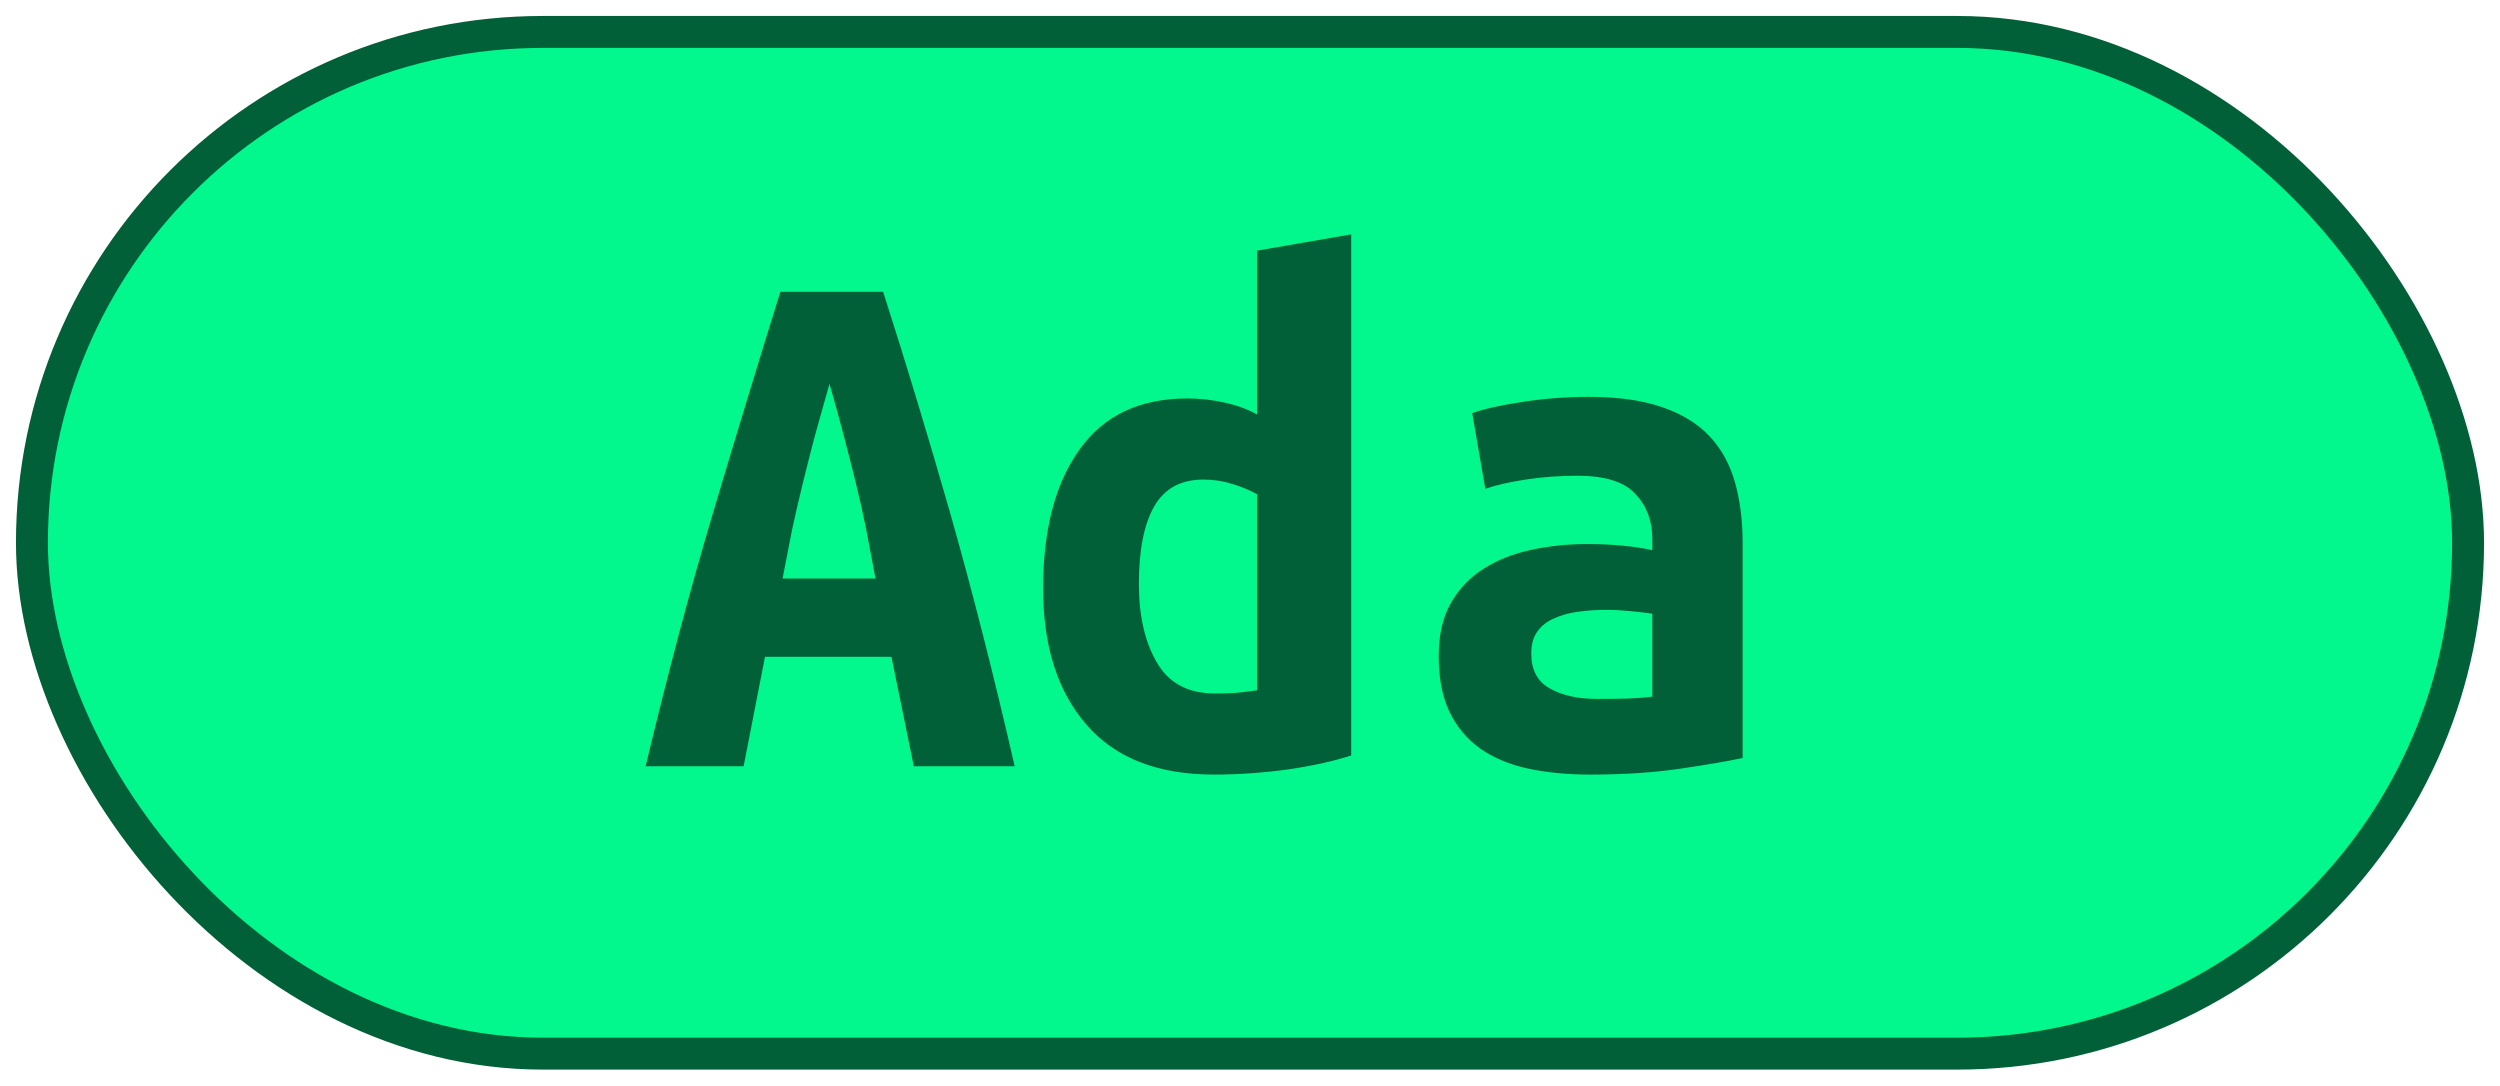 <?xml version="1.0" encoding="UTF-8"?><svg height="34" width="78.3" version="1.1" xmlns="http://www.w3.org/2000/svg"><!--Created by Josélio de S. C. Júnior - 2021 - https://github.com/joseliojunior --><rect height="32" width="76.3" rx="16" ry="16" x="1" y="1" fill="#02f88c" stroke="#016037" stroke-width="1" /><g transform="translate(0, 12)"><path fill="#016037" d="M31.78 12L28.62 12L27.92 8.57L23.96 8.57L23.29 12L20.22 12Q21.27 7.61 22.35 4.00Q23.43 0.38 24.44-2.86L24.44-2.86L27.66-2.86Q28.71 0.41 29.76 4.07Q30.80 7.73 31.78 12L31.78 12ZM25.98 0.02L25.98 0.02Q25.74 0.86 25.53 1.62Q25.33 2.38 25.15 3.11Q24.97 3.84 24.81 4.58Q24.66 5.33 24.51 6.12L24.51 6.12L27.42 6.12Q27.27 5.33 27.13 4.58Q26.98 3.84 26.80 3.11Q26.62 2.38 26.42 1.62Q26.22 0.86 25.98 0.02ZM35.67 6.29L35.67 6.29Q35.67 7.80 36.24 8.76Q36.80 9.72 38.05 9.72L38.05 9.72Q38.41 9.72 38.72 9.70Q39.03 9.67 39.37 9.62L39.37 9.62L39.37 3.48Q39.03 3.29 38.60 3.16Q38.17 3.02 37.69 3.02L37.69 3.02Q36.63 3.02 36.15 3.86Q35.67 4.70 35.67 6.29ZM42.32-4.66L42.32 11.66Q41.50 11.93 40.33 12.10Q39.15 12.26 38.02 12.26L38.02 12.26Q35.38 12.26 34.03 10.70Q32.67 9.14 32.67 6.43L32.67 6.43Q32.67 3.67 33.81 2.08Q34.95 0.48 37.18 0.48L37.18 0.48Q37.78 0.48 38.36 0.61Q38.94 0.74 39.37 0.98L39.37 0.98L39.37-4.15L42.32-4.66ZM50.02 9.89L50.02 9.89Q50.50 9.89 50.96 9.88Q51.42 9.86 51.75 9.82L51.75 9.82L51.75 7.22Q51.46 7.18 51.06 7.14Q50.65 7.10 50.31 7.10L50.31 7.10Q49.86 7.10 49.42 7.16Q48.99 7.22 48.67 7.37Q48.34 7.51 48.15 7.78Q47.96 8.04 47.96 8.47L47.96 8.47Q47.96 9.24 48.54 9.56Q49.11 9.89 50.02 9.89ZM49.76 0.43L49.76 0.43Q51.15 0.43 52.08 0.76Q53 1.08 53.55 1.67Q54.10 2.26 54.34 3.11Q54.58 3.96 54.58 5.02L54.58 5.02L54.58 11.74Q53.94 11.88 52.66 12.07Q51.39 12.26 49.81 12.26L49.81 12.26Q48.73 12.26 47.85 12.07Q46.98 11.88 46.35 11.44Q45.73 10.99 45.39 10.28Q45.06 9.58 45.06 8.54L45.06 8.54Q45.06 7.56 45.44 6.89Q45.82 6.22 46.47 5.81Q47.12 5.40 47.96 5.22Q48.80 5.04 49.71 5.04L49.71 5.04Q50.86 5.04 51.75 5.23L51.75 5.23L51.75 4.87Q51.75 4.03 51.22 3.47Q50.70 2.90 49.40 2.90L49.40 2.90Q48.56 2.90 47.78 3.02Q47 3.14 46.52 3.31L46.52 3.31L46.11 0.94Q46.66 0.74 47.67 0.59Q48.68 0.43 49.76 0.43Z"/></g></svg>